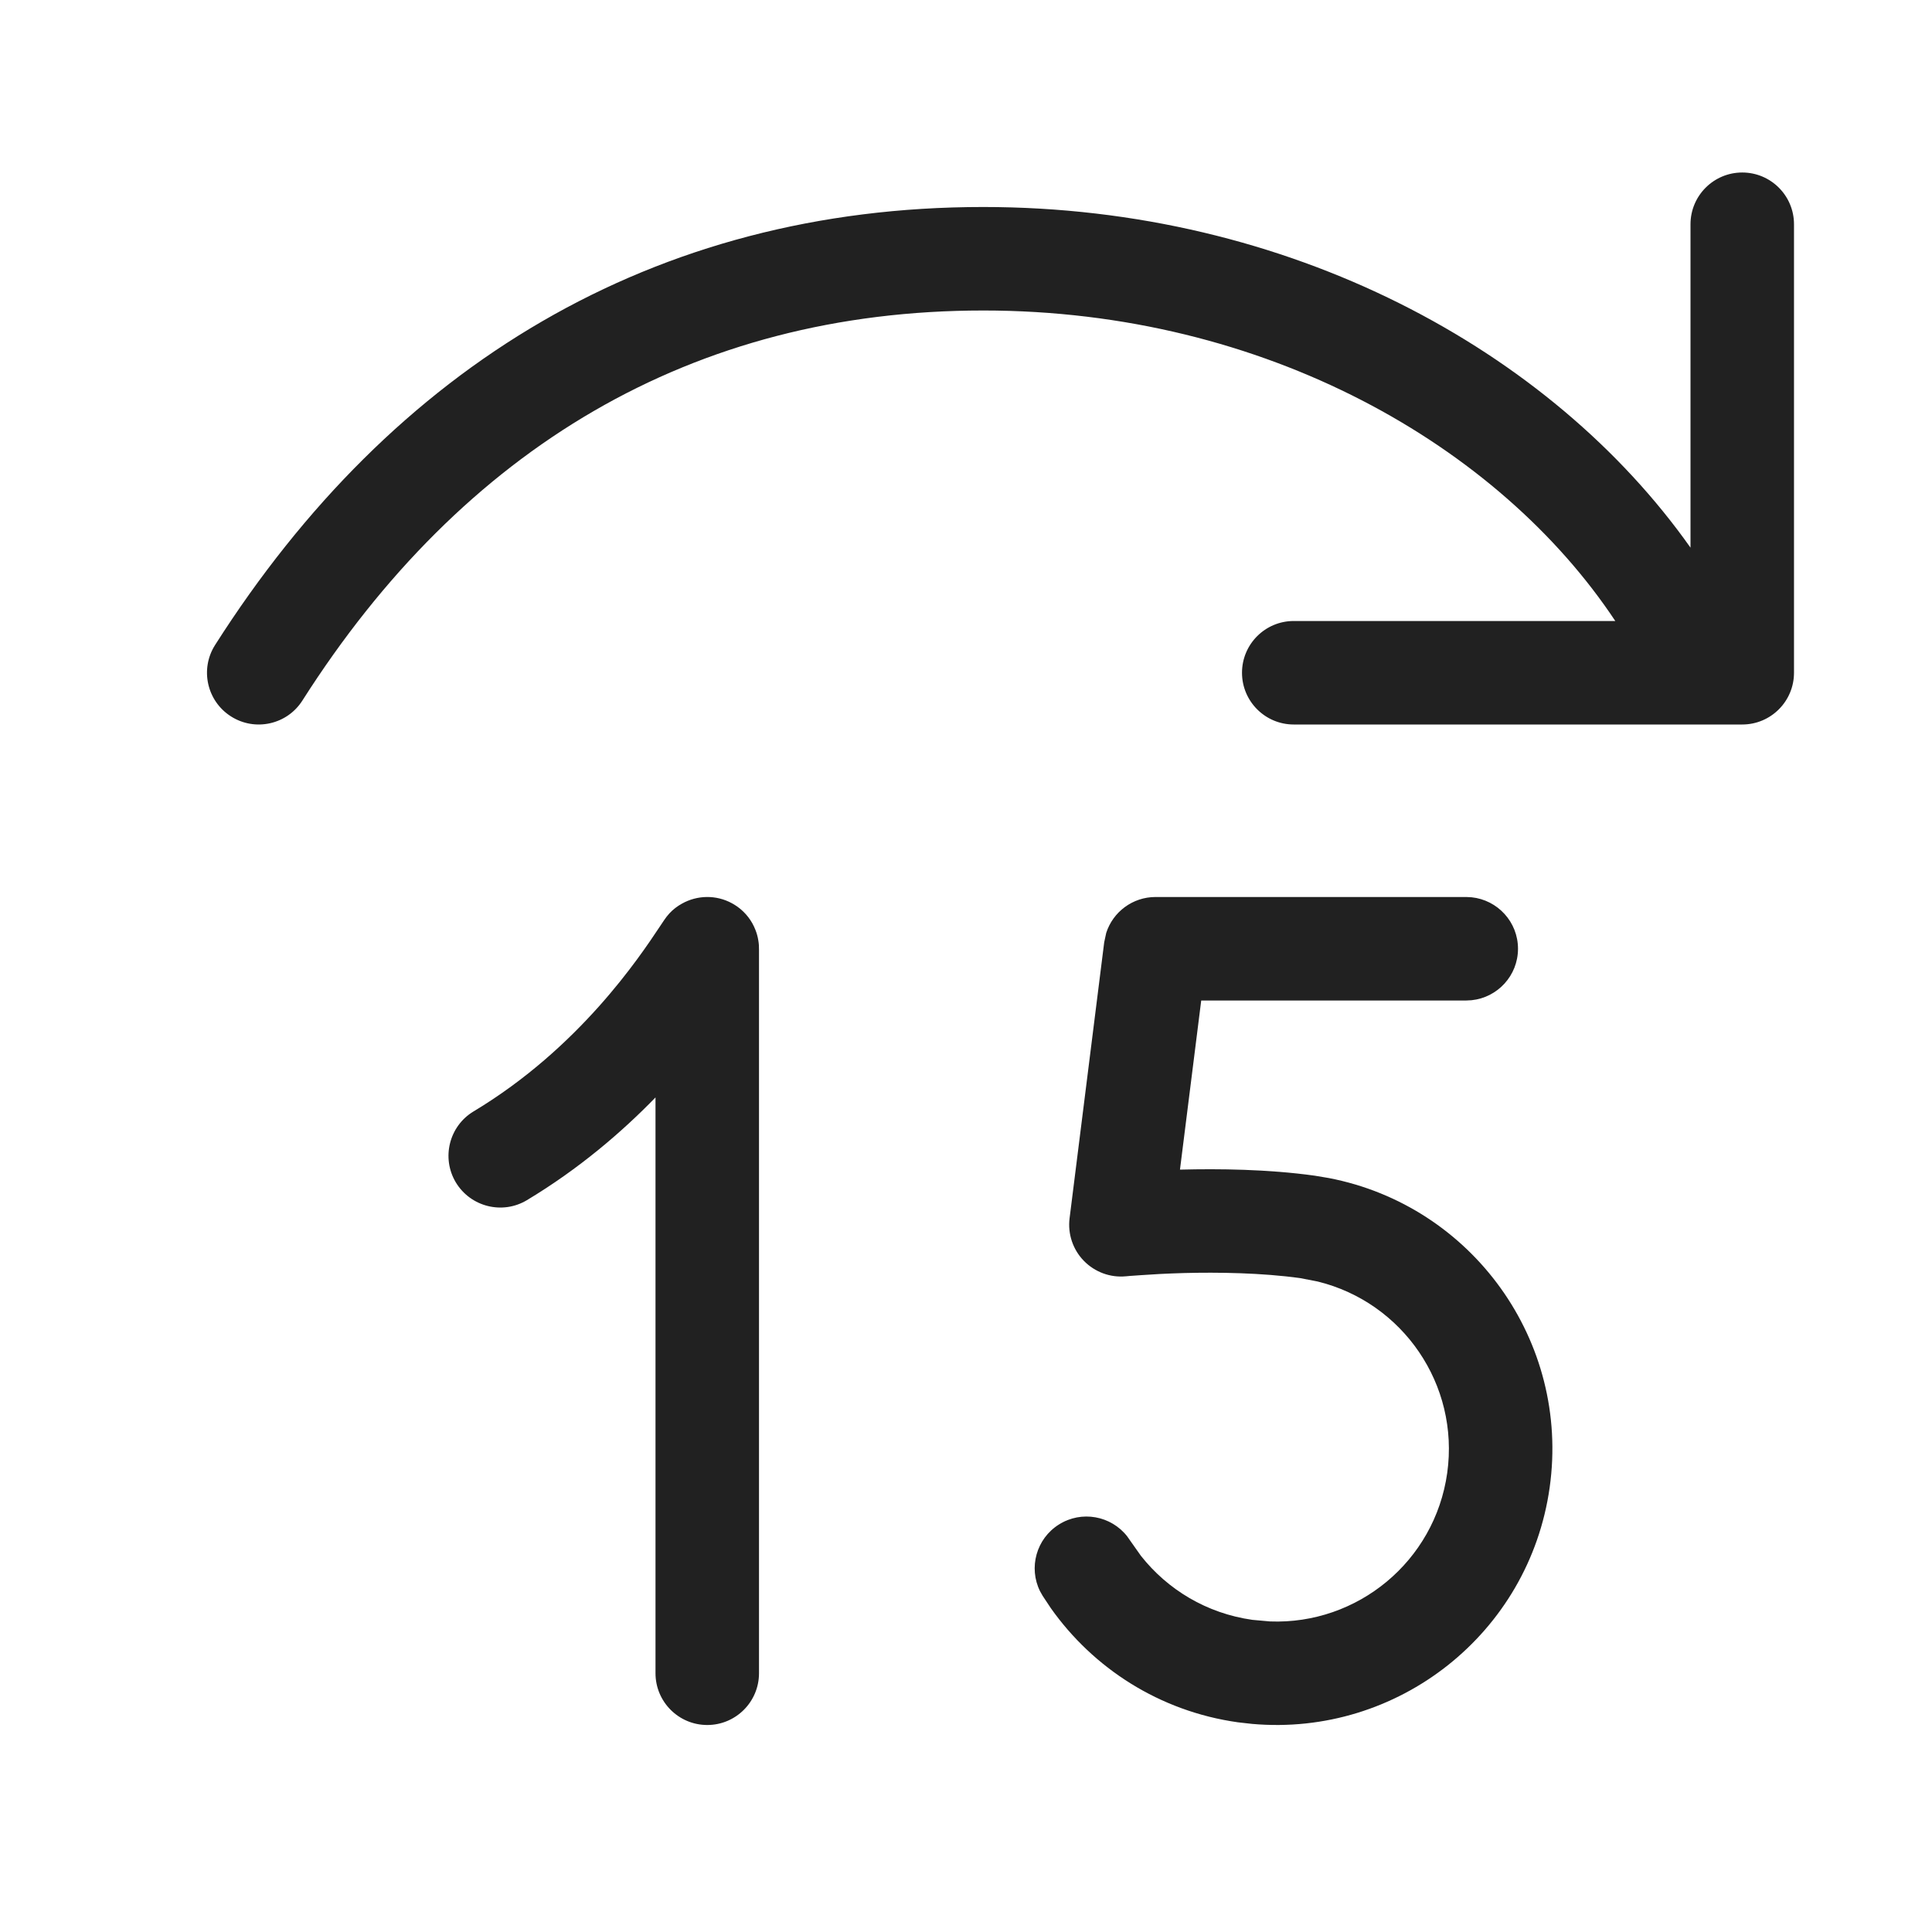 <svg width="28" height="28" viewBox="0 0 28 28" fill="none" xmlns="http://www.w3.org/2000/svg">
<path d="M9.882 13.097C10.103 12.972 10.379 12.965 10.61 13.092C10.629 13.102 10.648 13.114 10.666 13.126C10.674 13.131 10.682 13.137 10.691 13.143C10.811 13.23 10.898 13.347 10.948 13.476C10.967 13.524 10.982 13.576 10.99 13.629C10.998 13.674 11.001 13.721 11 13.767V24.25C11 24.664 10.664 25 10.25 25C9.836 25 9.5 24.664 9.5 24.25V15.905C9.013 16.406 8.392 16.94 7.636 17.394C7.281 17.607 6.82 17.491 6.606 17.136C6.394 16.781 6.509 16.32 6.864 16.107C8.393 15.189 9.265 13.876 9.561 13.431C9.587 13.391 9.609 13.359 9.626 13.334C9.649 13.3 9.674 13.267 9.702 13.237C9.755 13.18 9.816 13.133 9.882 13.097ZM21.327 13.004C21.705 13.043 22 13.362 22 13.75C22 14.138 21.705 14.457 21.327 14.496L21.25 14.5H17.409L17.101 16.951C17.105 16.951 17.109 16.951 17.113 16.951C17.653 16.937 18.376 16.944 19.055 17.039L19.258 17.073C21.336 17.473 22.757 19.437 22.459 21.557C22.161 23.676 20.254 25.172 18.146 24.984L17.941 24.961C16.803 24.801 15.843 24.175 15.229 23.306L15.111 23.128L15.073 23.061C14.904 22.721 15.018 22.3 15.347 22.094C15.675 21.887 16.103 21.967 16.337 22.267L16.381 22.33L16.535 22.548C16.921 23.037 17.486 23.382 18.15 23.476L18.405 23.499C19.672 23.548 20.794 22.63 20.974 21.348C21.154 20.066 20.328 18.875 19.098 18.573L18.847 18.524C18.286 18.446 17.657 18.437 17.153 18.45C16.905 18.457 16.693 18.469 16.545 18.48C16.471 18.485 16.412 18.489 16.373 18.492L16.319 18.497H16.317C16.091 18.519 15.867 18.436 15.708 18.273C15.549 18.11 15.473 17.883 15.501 17.657L16.003 13.656L16.032 13.521C16.13 13.215 16.416 13 16.747 13H21.25L21.327 13.004ZM25.25 2.5C25.664 2.5 26 2.836 26 3.25V9.75C26 10.164 25.664 10.5 25.25 10.5H18.75C18.336 10.5 18 10.164 18 9.75C18 9.336 18.336 9 18.75 9H23.41C21.73 6.469 18.344 4.5 14.25 4.5C10.033 4.5 6.709 6.498 4.383 10.152C4.161 10.502 3.697 10.605 3.348 10.383C2.998 10.161 2.895 9.697 3.117 9.348C5.689 5.307 9.467 3 14.25 3C18.684 3 22.476 5.073 24.5 7.937V3.25C24.5 2.836 24.836 2.5 25.25 2.5Z" fill="#212121"/>
</svg>

